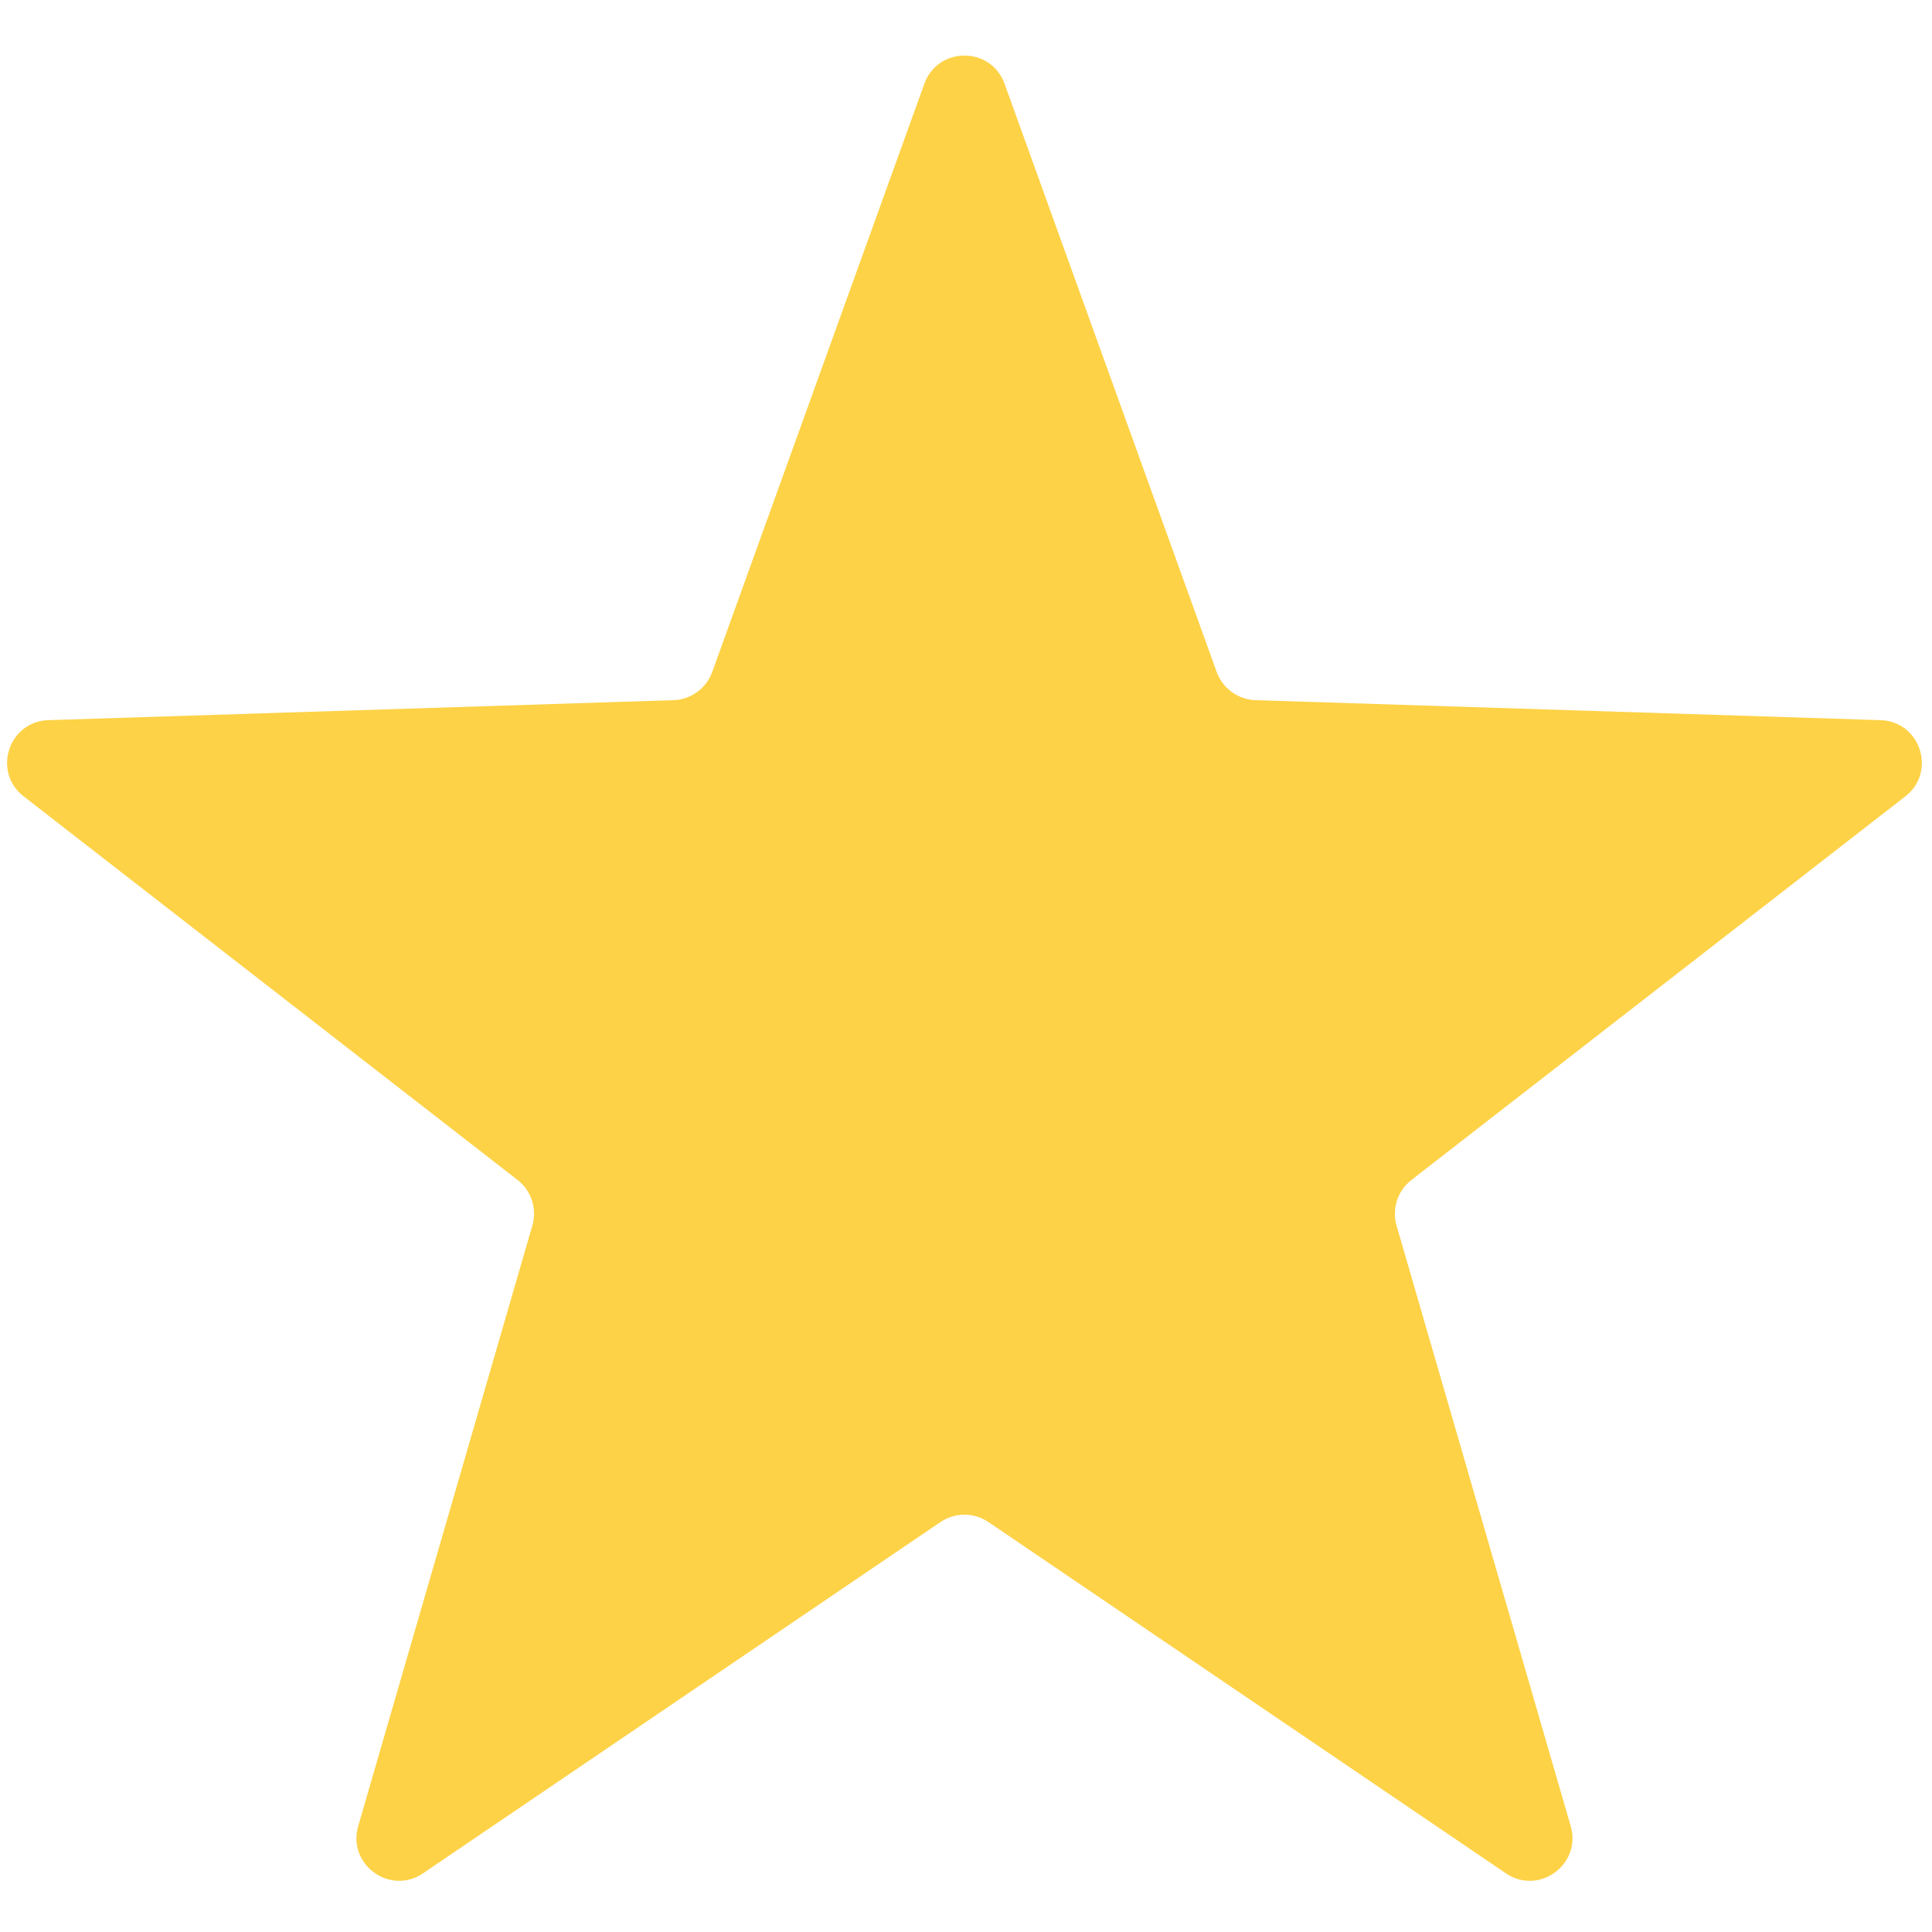<svg width="20" height="20" viewBox="0 0 20 20" fill="none" xmlns="http://www.w3.org/2000/svg">
<path d="M9.569 0.867C9.709 0.478 10.259 0.478 10.399 0.867L12.595 6.956C12.657 7.127 12.816 7.242 12.997 7.248L19.467 7.455C19.88 7.468 20.05 7.991 19.724 8.244L14.611 12.215C14.468 12.326 14.407 12.513 14.457 12.687L16.26 18.904C16.375 19.301 15.93 19.625 15.588 19.392L10.232 15.756C10.082 15.655 9.886 15.655 9.736 15.756L4.38 19.392C4.038 19.625 3.593 19.301 3.708 18.904L5.511 12.687C5.561 12.513 5.501 12.326 5.358 12.215L0.245 8.244C-0.082 7.991 0.088 7.468 0.501 7.455L6.972 7.248C7.152 7.242 7.311 7.127 7.373 6.956L9.569 0.867Z" fill="#FDD246"/>
</svg>
